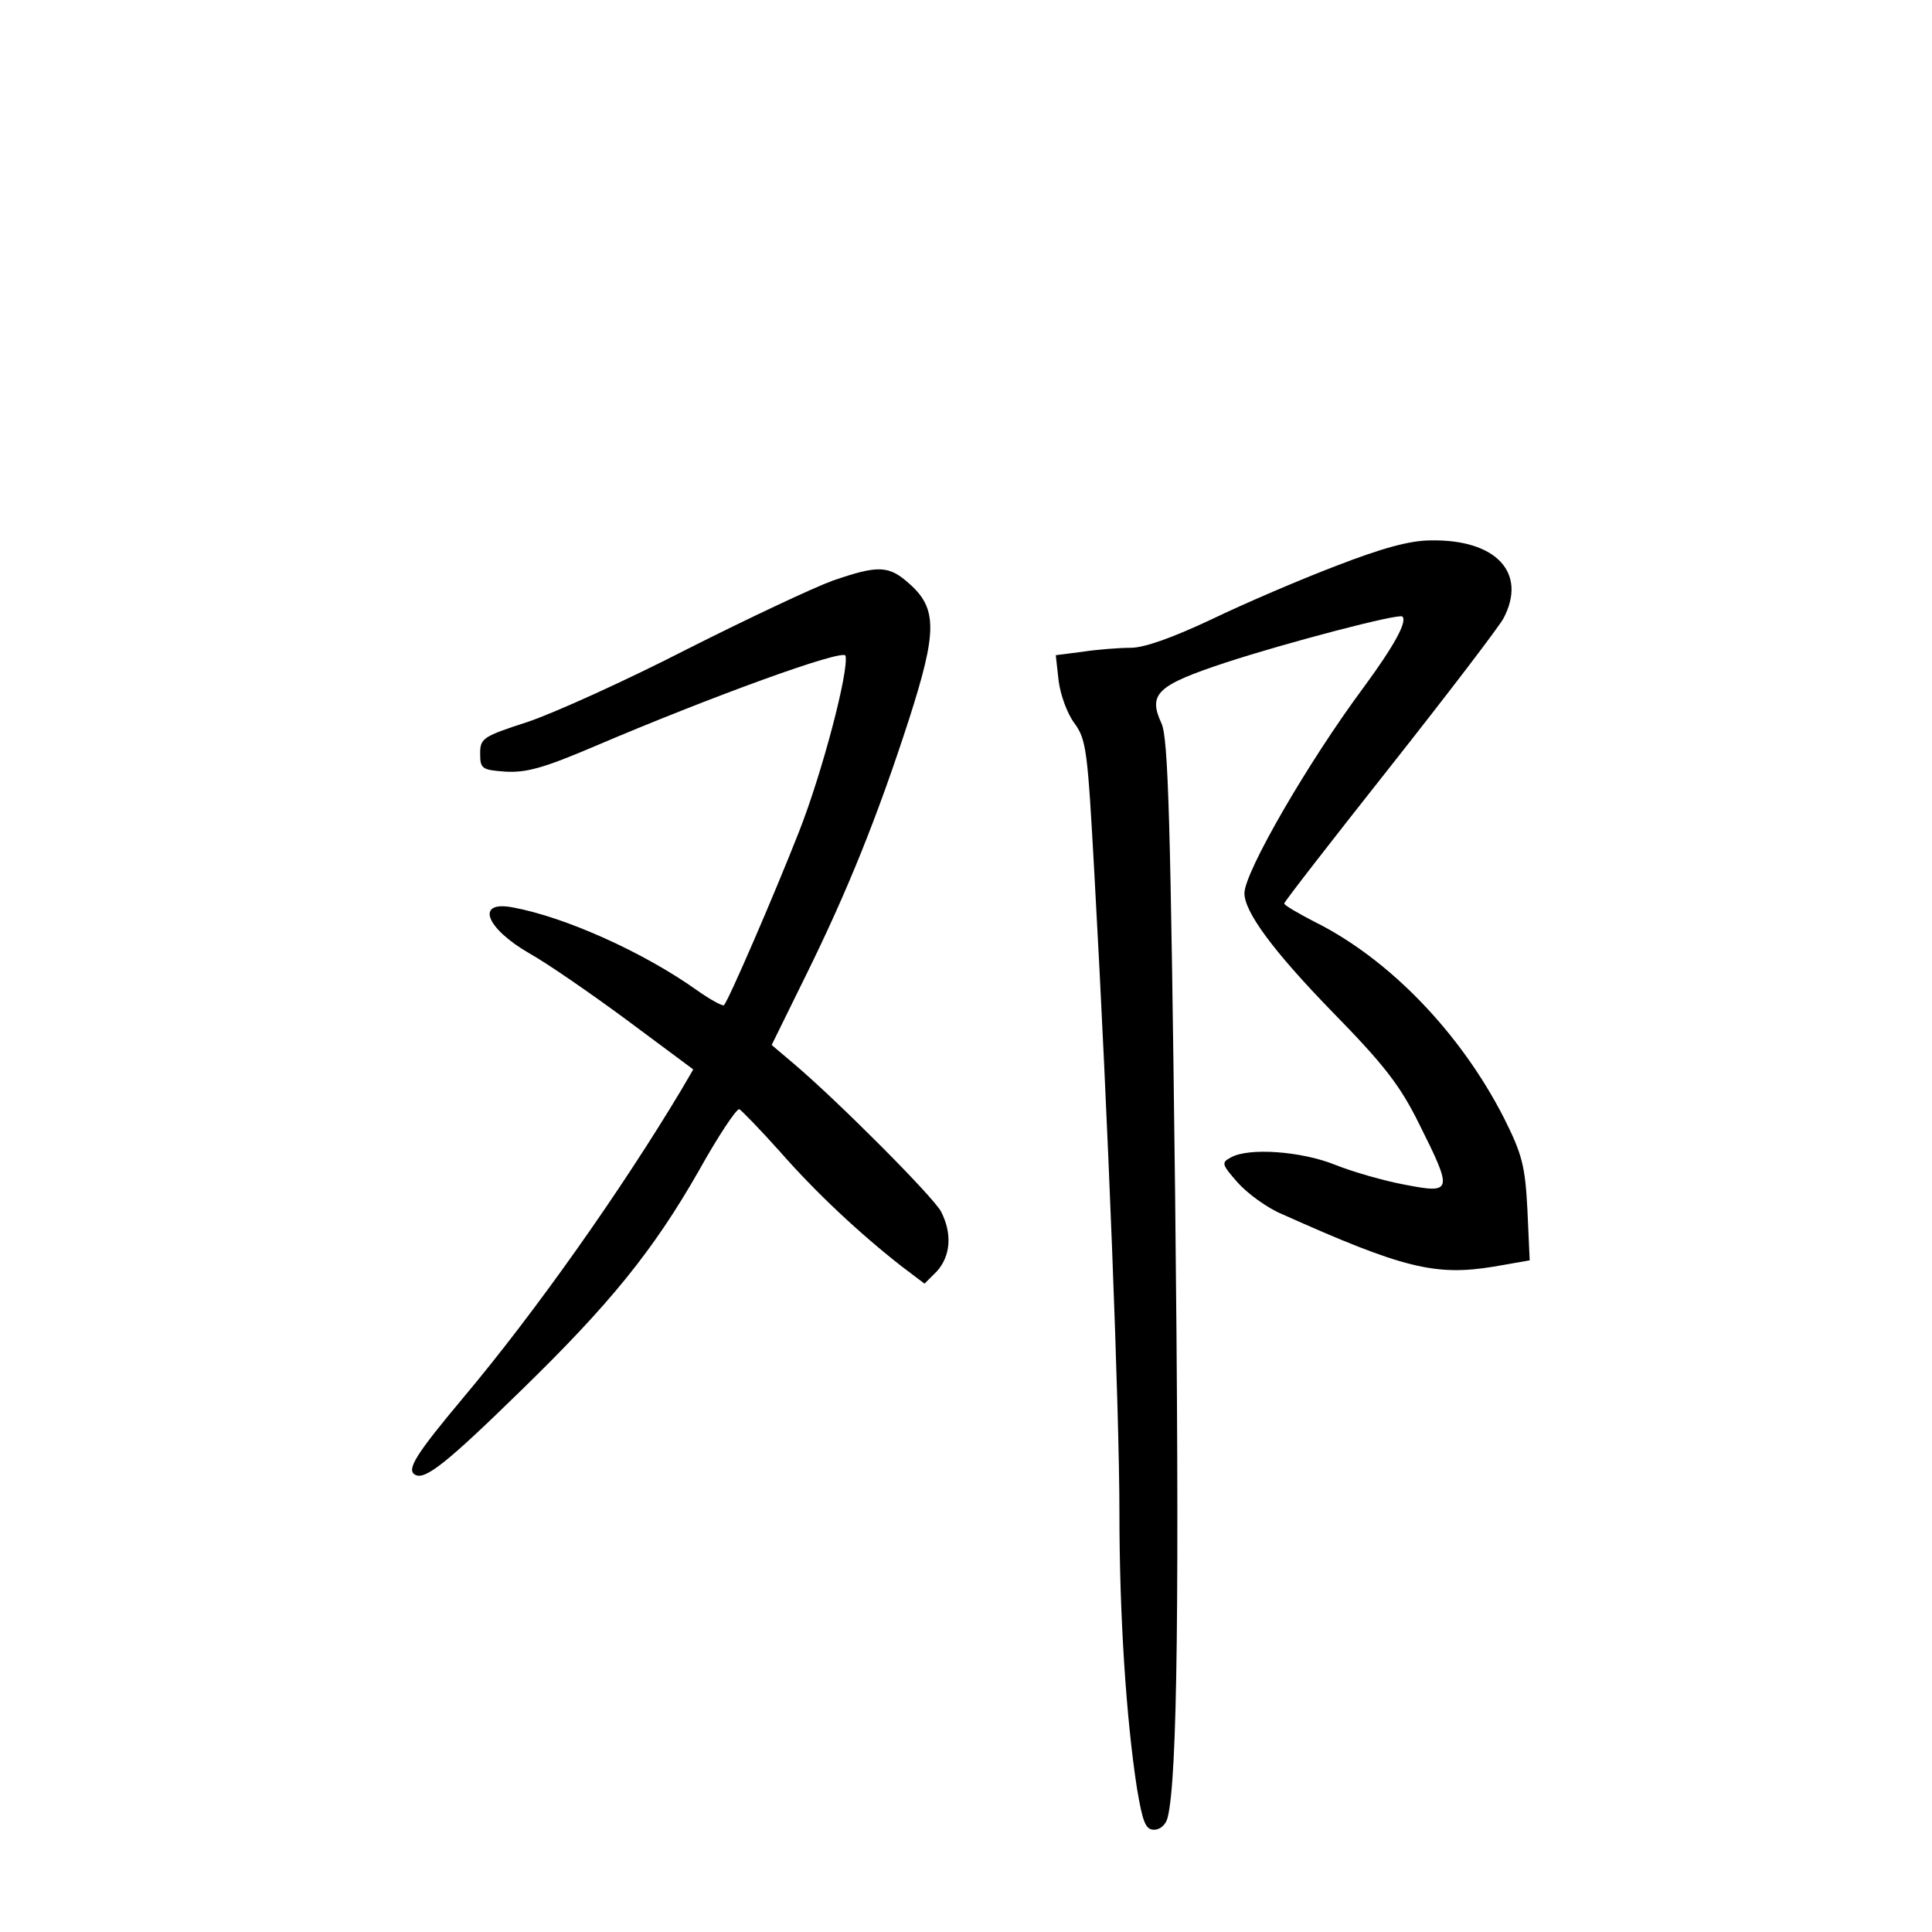 <?xml version="1.0" standalone="no"?>
<!DOCTYPE svg PUBLIC "-//W3C//DTD SVG 20010904//EN"
 "http://www.w3.org/TR/2001/REC-SVG-20010904/DTD/svg10.dtd">
<svg version="1.0" xmlns="http://www.w3.org/2000/svg"
 width="340pt" height="340pt" viewBox="0 0 340 340"
 preserveAspectRatio="xMidYMid meet">
<g transform="translate(0,340) scale(0.1,-0.1)"
fill="#000000" stroke="none">
<path d="M2351 2404 c-63 -24 -161 -66 -219 -94 -68 -32 -118 -50 -142 -50
-20 0 -59 -3 -85 -7 l-47 -6 5 -45 c3 -24 15 -58 28 -75 21 -29 23 -48 35
-266 24 -429 44 -947 44 -1123 0 -182 12 -364 31 -486 10 -59 15 -72 30 -72
11 0 21 9 24 22 17 69 21 388 13 1098 -8 657 -12 801 -24 827 -24 52 -8 67
113 107 107 35 305 87 311 81 9 -9 -15 -52 -67 -123 -99 -133 -211 -327 -211
-364 0 -33 51 -102 154 -208 92 -94 120 -130 154 -199 59 -118 58 -122 -25
-106 -38 7 -93 23 -123 35 -59 24 -153 31 -184 13 -17 -9 -16 -12 12 -44 17
-19 52 -45 79 -56 212 -95 269 -109 372 -92 l63 11 -4 89 c-4 77 -9 97 -41
161 -77 151 -203 281 -334 346 -29 15 -53 29 -53 32 0 3 84 111 186 240 102
129 192 247 200 262 42 80 -13 139 -128 137 -37 0 -87 -14 -167 -45z"/>
<path d="M1465 2378 c-33 -12 -148 -66 -255 -120 -107 -55 -233 -112 -280
-128 -80 -26 -85 -29 -85 -56 0 -27 3 -29 45 -32 37 -2 68 7 155 44 206 88
440 173 443 160 6 -27 -41 -206 -82 -310 -44 -112 -124 -297 -132 -305 -2 -2
-23 9 -47 26 -94 67 -232 129 -324 146 -67 13 -49 -36 29 -81 29 -16 106 -69
171 -117 l117 -87 -21 -36 c-106 -177 -257 -391 -384 -542 -82 -98 -100 -126
-85 -135 17 -11 55 19 188 149 154 150 231 244 312 386 34 61 66 109 71 108 4
-2 36 -35 71 -74 64 -73 140 -144 214 -202 l41 -31 22 22 c24 27 27 66 7 105
-14 26 -179 192 -259 260 l-39 33 60 122 c73 148 126 279 182 452 49 153 50
194 0 238 -36 32 -54 33 -135 5z"/>
</g>
</svg>
